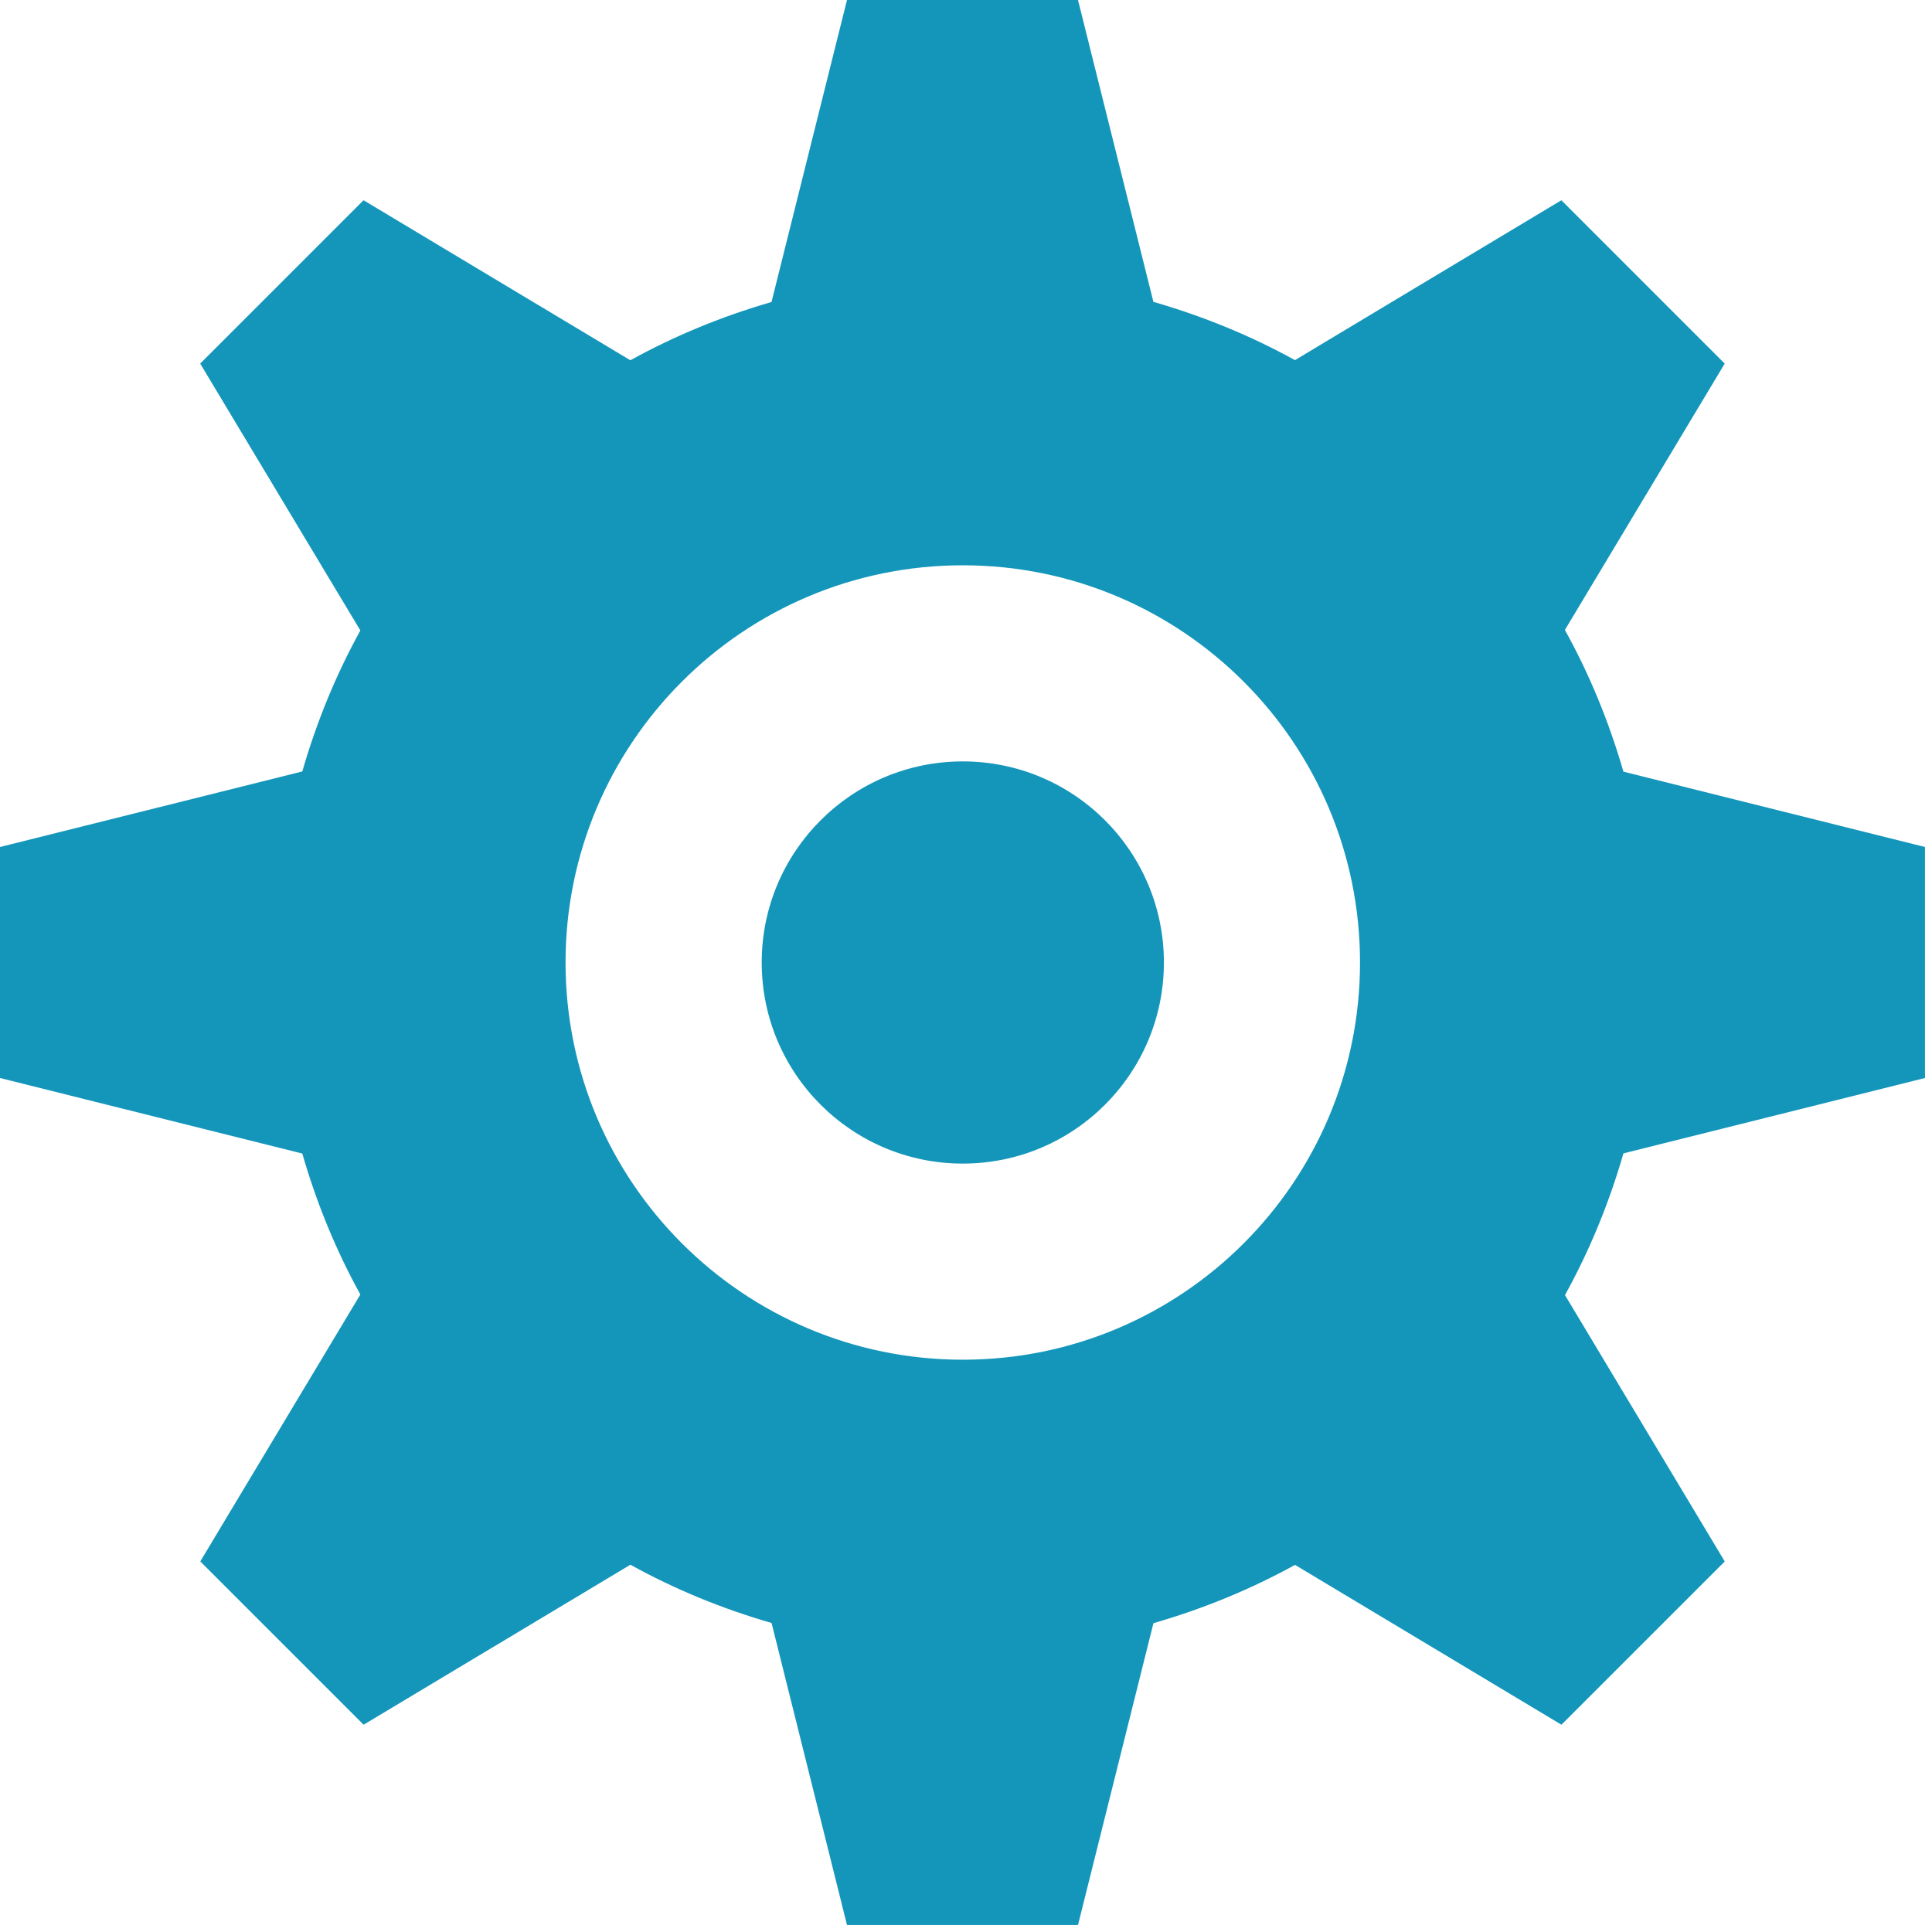 <?xml version="1.0" encoding="utf-8"?>
<!-- Generator: Adobe Illustrator 15.0.0, SVG Export Plug-In . SVG Version: 6.00 Build 0)  -->
<!DOCTYPE svg PUBLIC "-//W3C//DTD SVG 1.1//EN" "http://www.w3.org/Graphics/SVG/1.1/DTD/svg11.dtd">
<svg version="1.1" id="Layer_1" xmlns="http://www.w3.org/2000/svg" xmlns:xlink="http://www.w3.org/1999/xlink" x="0px" y="0px"
	 width="69px" height="69px" viewBox="0 0 69 69" enable-background="new 0 0 69 69" xml:space="preserve">
<g>
	<path fill="#1496BB" d="M68.75,38.5v-8.25l-10.771-2.691c-0.513-1.777-1.21-3.474-2.09-5.061l5.708-9.512l-5.834-5.834l-9.515,5.71
		c-1.585-0.876-3.28-1.569-5.055-2.081L38.5,0h-8.25l-2.696,10.786c-1.77,0.512-3.46,1.207-5.041,2.081l-9.529-5.716L7.15,12.985
		l5.72,9.532c-0.872,1.578-1.563,3.267-2.074,5.035L0,30.25v8.25l10.796,2.698c0.51,1.768,1.202,3.457,2.074,5.034l-5.717,9.533
		l5.833,5.832l9.528-5.714c1.581,0.875,3.271,1.569,5.042,2.081L30.25,68.75h8.25l2.694-10.779c1.774-0.512,3.469-1.207,5.056-2.082
		l9.516,5.708l5.832-5.831l-5.706-9.513c0.878-1.587,1.575-3.285,2.088-5.061L68.75,38.5z M34.386,48.561
		c-7.834,0-14.188-6.351-14.188-14.186s6.354-14.186,14.187-14.186c7.835,0,14.187,6.352,14.187,14.186
		C48.572,42.21,42.221,48.561,34.386,48.561z"/>
	<circle fill="#1496BB" cx="34.386" cy="34.375" r="7.182"/>
</g>
</svg>
